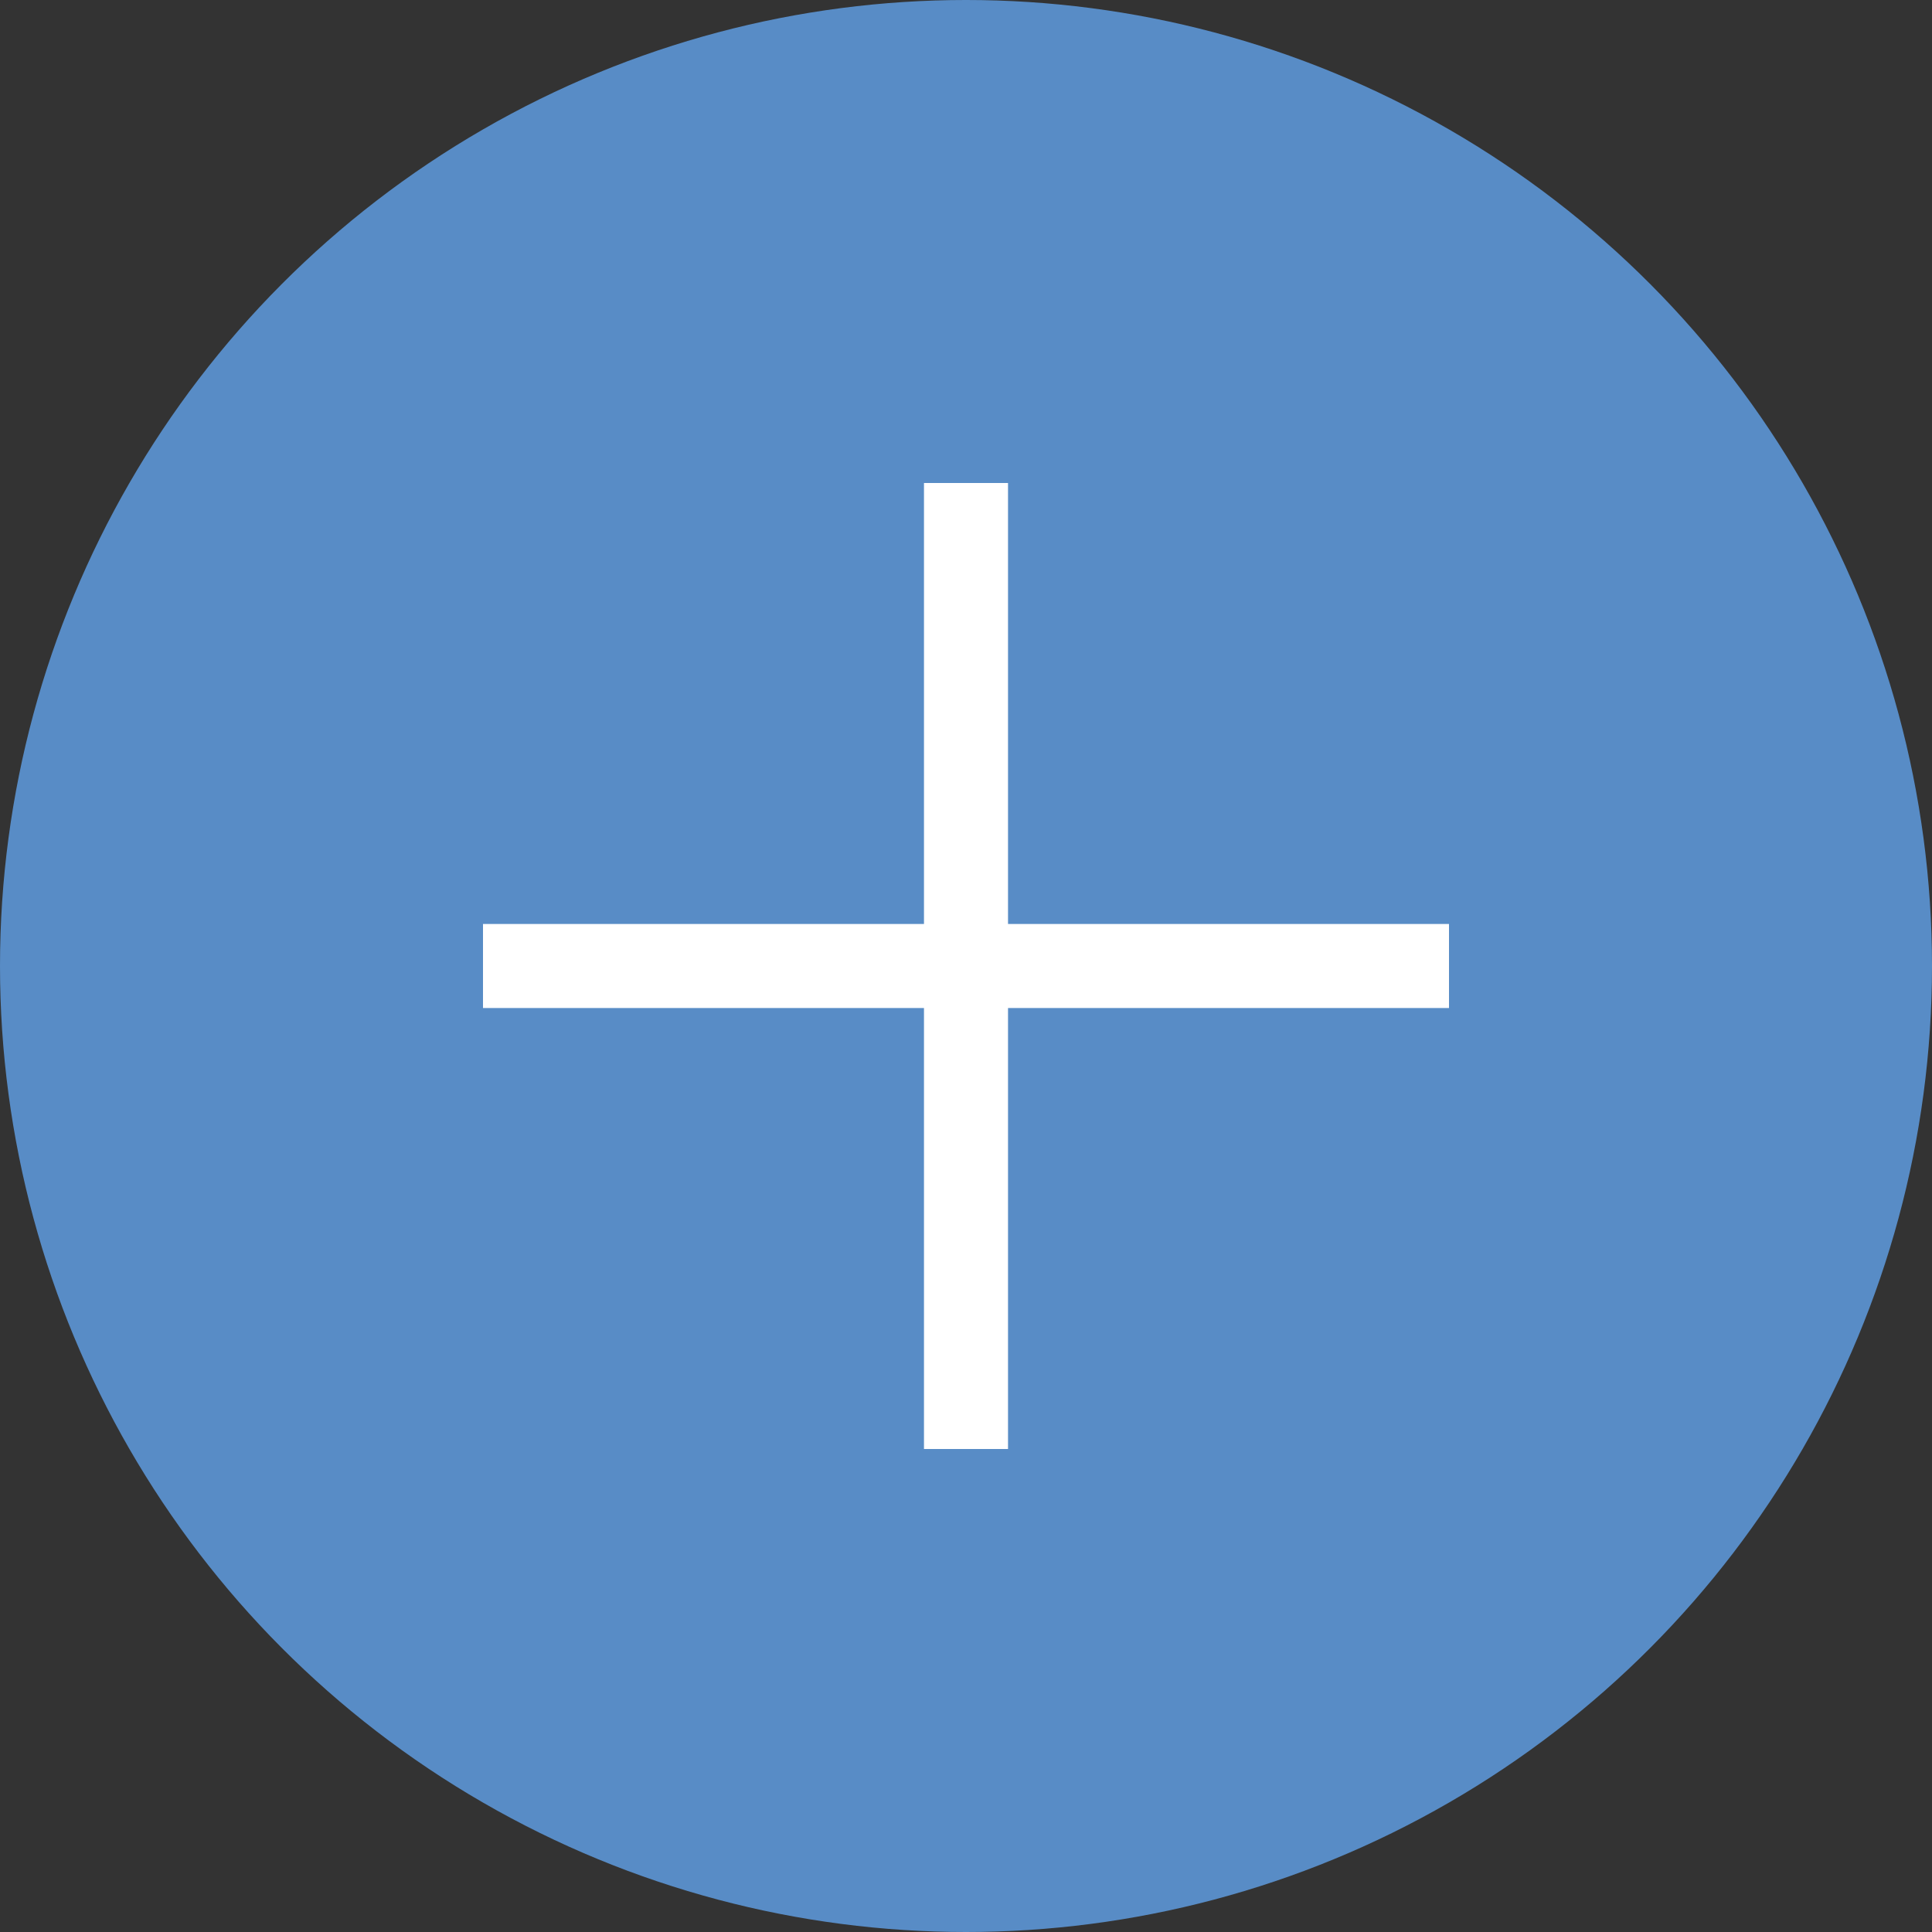 <svg width="48" height="48" viewBox="0 0 48 48" fill="none" xmlns="http://www.w3.org/2000/svg">
<rect x="0" y="0" width="48" height="48" fill="#333333" stroke="none"/>
<circle cx="24" cy="24" r="24" fill="#588CC6"/>
<path d="M36 22.956H25.044V12H22.956V22.956H12V25.044H22.956V36H25.044V25.044H36V22.956Z" fill="white"/>
</svg>
